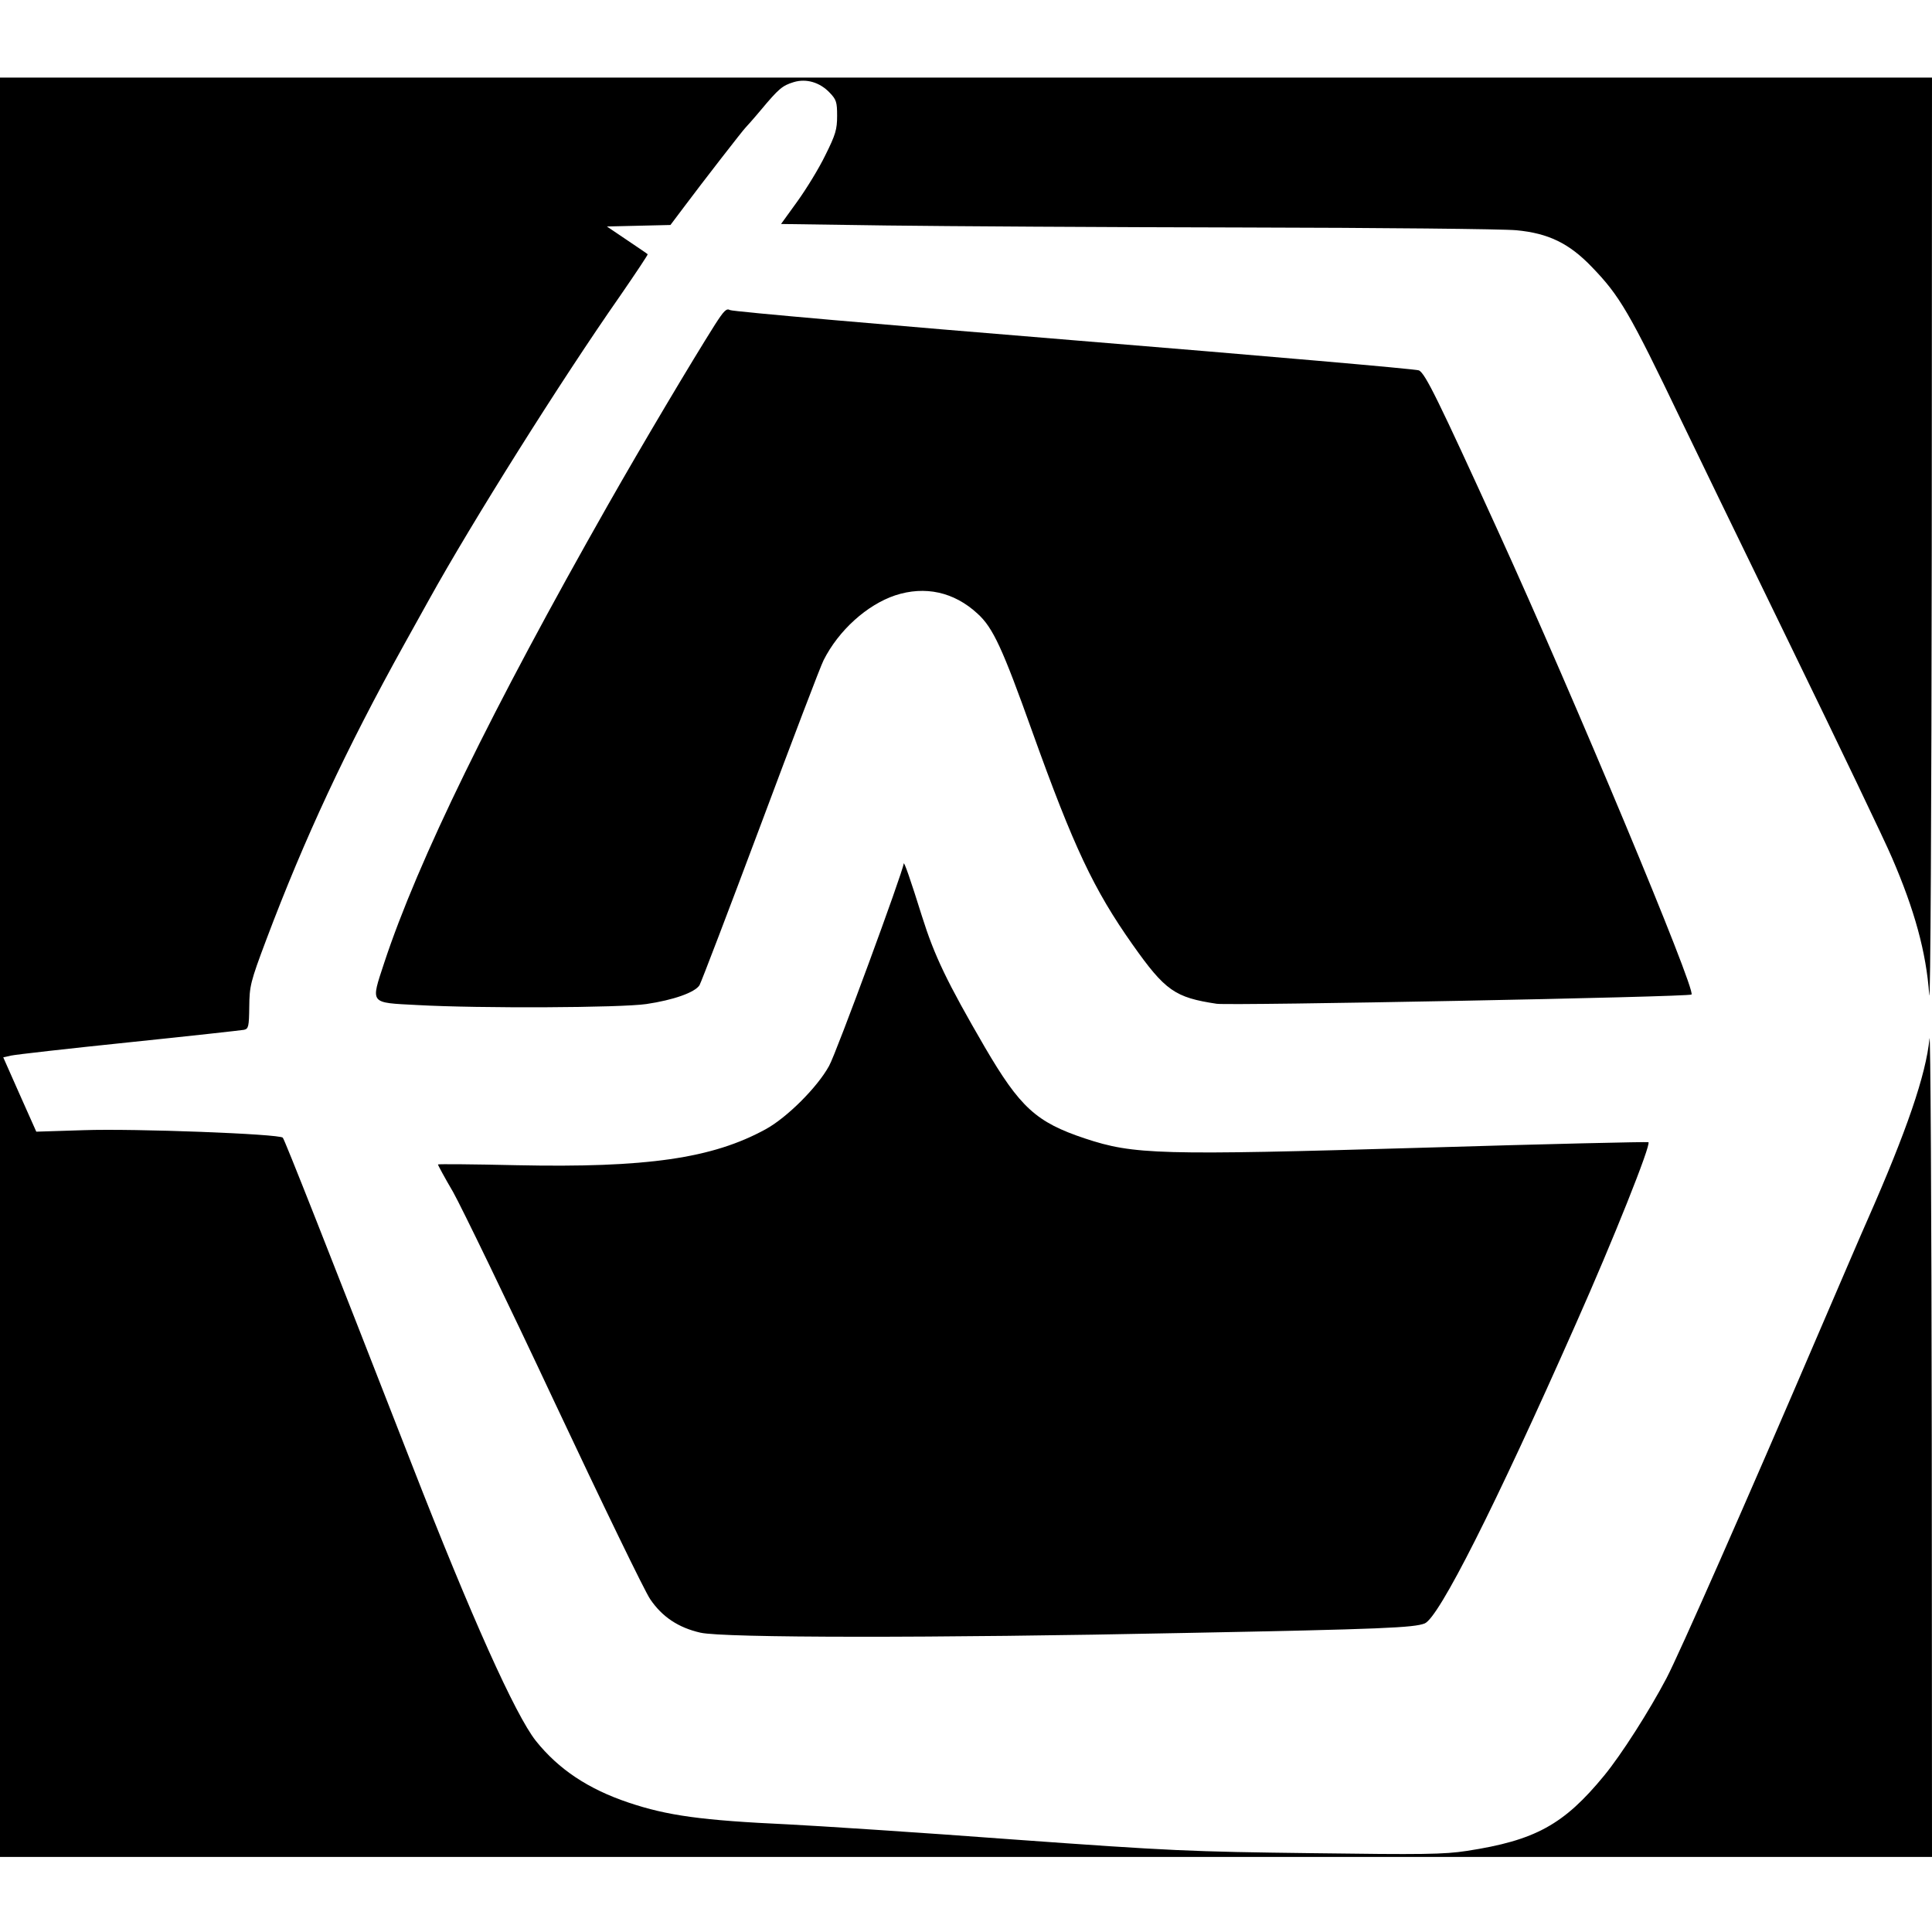 <?xml version="1.0" standalone="no"?>
<!DOCTYPE svg PUBLIC "-//W3C//DTD SVG 20010904//EN"
 "http://www.w3.org/TR/2001/REC-SVG-20010904/DTD/svg10.dtd">
<svg version="1.0" xmlns="http://www.w3.org/2000/svg"
 width="772pt" height="772pt" viewBox="0 0 772 772"
 preserveAspectRatio="xMidYMid meet">
<g transform="translate(0,772) scale(0.1,-0.1)"
fill="#000000" stroke="none">
<path d="M0 3855 l0 -3555 3860 0 3860 0 -1 1673 c-1 919 -5 1638 -9 1597 -14
-144 -91 -369 -248 -725 -22 -49 -108 -250 -192 -445 -294 -686 -562 -1293
-611 -1386 -69 -131 -180 -305 -249 -389 -161 -196 -275 -259 -549 -301 -92
-14 -175 -15 -621 -9 -482 6 -559 9 -1195 55 -374 28 -777 54 -895 60 -347 16
-483 35 -638 87 -161 54 -280 133 -371 247 -82 104 -258 495 -496 1106 -334
856 -507 1295 -515 1304 -14 15 -592 37 -795 30 l-190 -6 -66 148 -66 149 31
7 c17 4 229 28 471 53 242 25 449 48 460 50 18 4 20 13 21 92 1 83 4 98 68
268 153 406 320 764 551 1180 40 72 85 153 100 180 170 307 526 874 763 1213
62 90 112 165 110 166 -1 2 -39 27 -83 57 l-80 54 127 3 127 3 58 77 c68 91
234 305 242 312 3 3 31 34 61 70 72 86 86 98 132 112 50 15 104 -1 143 -42 27
-28 30 -38 30 -93 0 -54 -6 -75 -47 -157 -25 -52 -76 -135 -112 -185 l-65 -90
422 -6 c232 -3 872 -7 1422 -8 550 -1 1042 -6 1094 -11 128 -12 211 -52 302
-147 111 -115 149 -179 357 -613 33 -69 225 -465 427 -880 202 -415 389 -805
415 -867 90 -208 137 -378 149 -548 5 -55 9 747 10 1783 l1 1882 -3860 0
-3860 0 0 -3555z"/>
<path d="M2857 6423 c-90 -142 -290 -478 -429 -723 -462 -814 -758 -1419 -893
-1828 -54 -165 -60 -158 132 -168 252 -14 814 -11 916 4 108 16 193 46 212 75
7 12 117 300 244 639 127 340 240 637 252 660 60 119 173 221 286 259 119 39
235 14 329 -73 62 -56 100 -139 219 -472 165 -460 245 -630 401 -851 130 -184
169 -211 336 -236 57 -8 1886 27 1897 37 19 17 -469 1186 -774 1854 -240 526
-289 626 -315 640 -9 5 -629 59 -1376 120 -747 61 -1367 115 -1377 121 -14 8
-24 -2 -60 -58z"/>
<path d="M3611 4269 c-3 -33 -270 -759 -298 -808 -47 -86 -169 -207 -253 -253
-213 -117 -476 -155 -997 -144 -172 4 -313 5 -313 3 0 -3 27 -53 61 -111 33
-59 216 -436 405 -839 189 -402 361 -757 382 -787 48 -71 113 -114 201 -134
93 -21 928 -22 1941 -1 784 15 910 21 953 38 57 24 280 465 603 1195 150 337
302 718 291 728 -2 2 -406 -7 -898 -22 -1059 -31 -1158 -28 -1354 37 -195 65
-259 124 -400 365 -151 260 -201 364 -251 523 -45 144 -72 222 -73 210z"/>
</g>
</svg>

